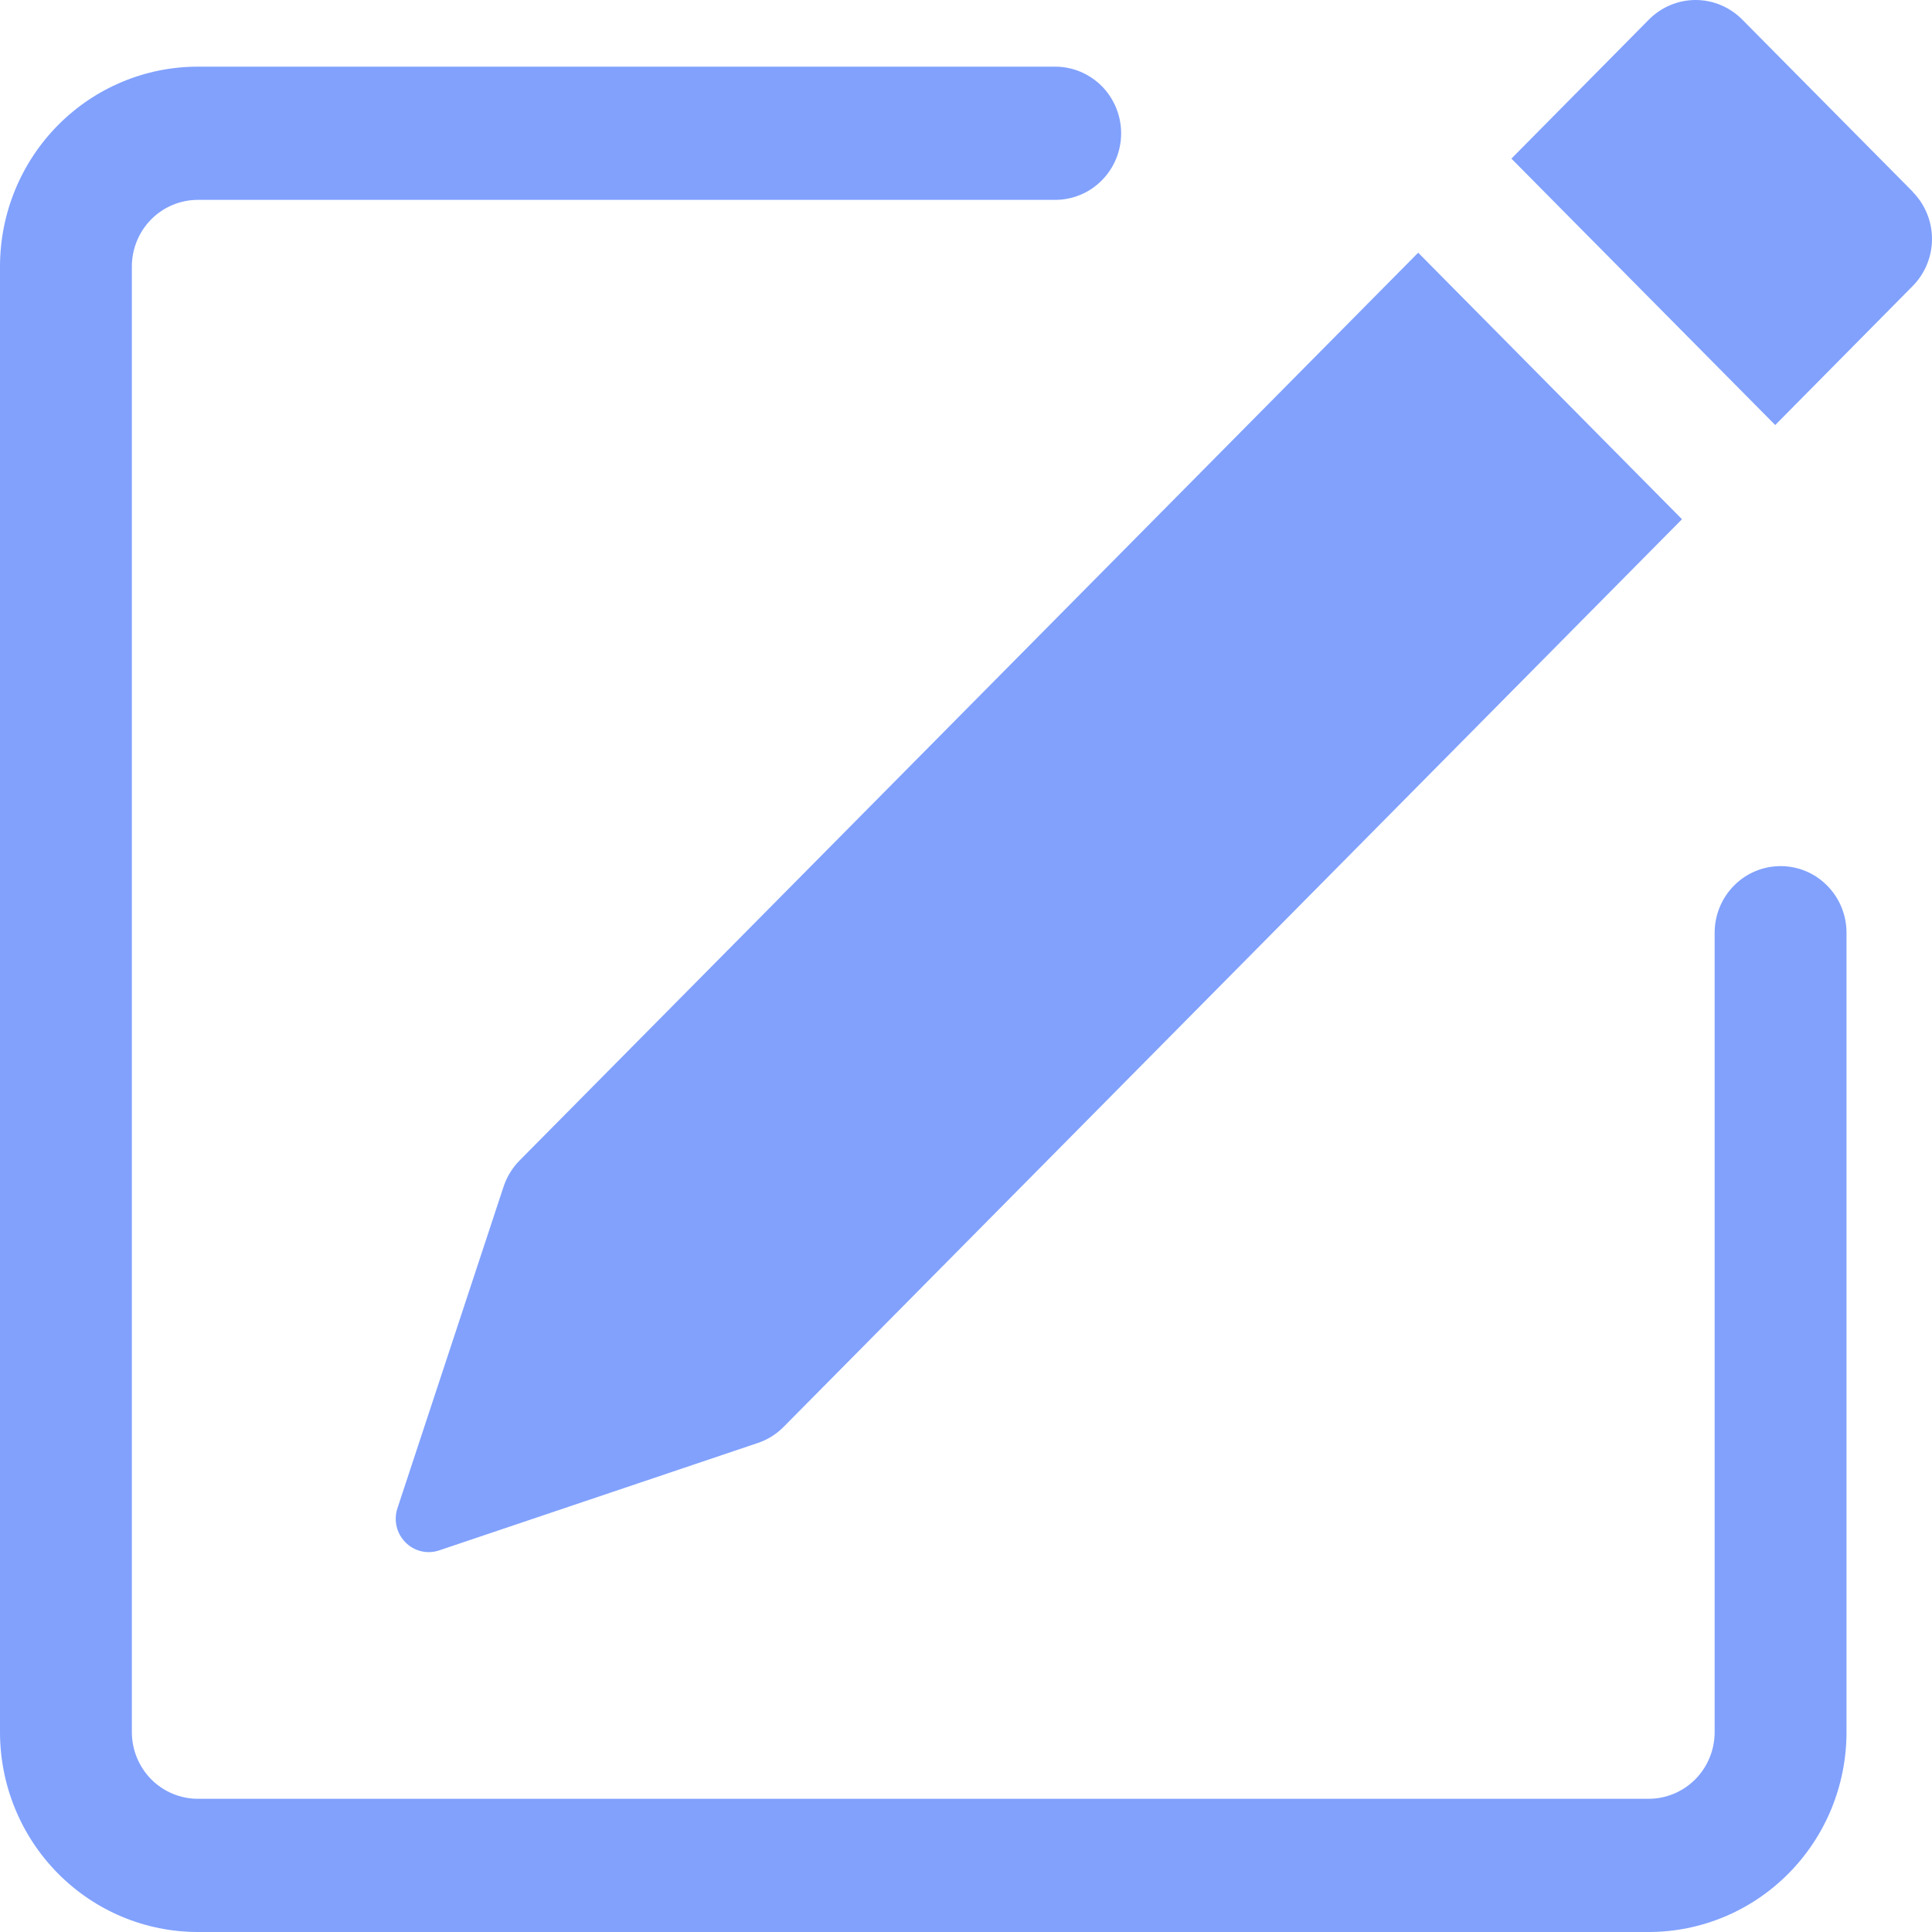 <svg width="20" height="20" viewBox="0 0 20 20" fill="#81A1FD" xmlns="http://www.w3.org/2000/svg">
<path d="M19.801 1.987C19.928 2.116 20 2.291 20 2.474C20 2.656 19.928 2.831 19.801 2.96L18.377 4.4L15.646 1.642L17.07 0.202C17.198 0.073 17.372 0 17.553 0C17.734 0 17.907 0.073 18.035 0.202L19.801 1.985V1.987ZM17.411 5.374L14.681 2.616L5.378 12.014C5.303 12.09 5.247 12.182 5.213 12.284L4.114 15.614C4.094 15.675 4.091 15.74 4.106 15.802C4.12 15.864 4.152 15.921 4.197 15.966C4.241 16.012 4.298 16.043 4.359 16.058C4.421 16.073 4.485 16.07 4.545 16.05L7.841 14.939C7.942 14.906 8.034 14.849 8.109 14.774L17.411 5.376V5.374Z"/>
<path fill-rule="evenodd" clip-rule="evenodd" d="M0 17.931C0 18.48 0.216 19.006 0.6 19.394C0.984 19.782 1.505 20 2.048 20H17.067C17.61 20 18.131 19.782 18.515 19.394C18.9 19.006 19.115 18.48 19.115 17.931V9.655C19.115 9.473 19.043 9.297 18.915 9.168C18.787 9.038 18.614 8.966 18.433 8.966C18.252 8.966 18.078 9.038 17.95 9.168C17.822 9.297 17.75 9.473 17.75 9.655V17.931C17.75 18.114 17.678 18.289 17.55 18.419C17.422 18.548 17.248 18.621 17.067 18.621H2.048C1.867 18.621 1.693 18.548 1.565 18.419C1.437 18.289 1.365 18.114 1.365 17.931V2.759C1.365 2.576 1.437 2.401 1.565 2.271C1.693 2.142 1.867 2.069 2.048 2.069H10.923C11.104 2.069 11.278 1.997 11.406 1.867C11.534 1.738 11.606 1.563 11.606 1.38C11.606 1.197 11.534 1.022 11.406 0.892C11.278 0.763 11.104 0.69 10.923 0.69H2.048C1.505 0.69 0.984 0.908 0.6 1.296C0.216 1.684 0 2.21 0 2.759V17.931Z"/>
</svg>

